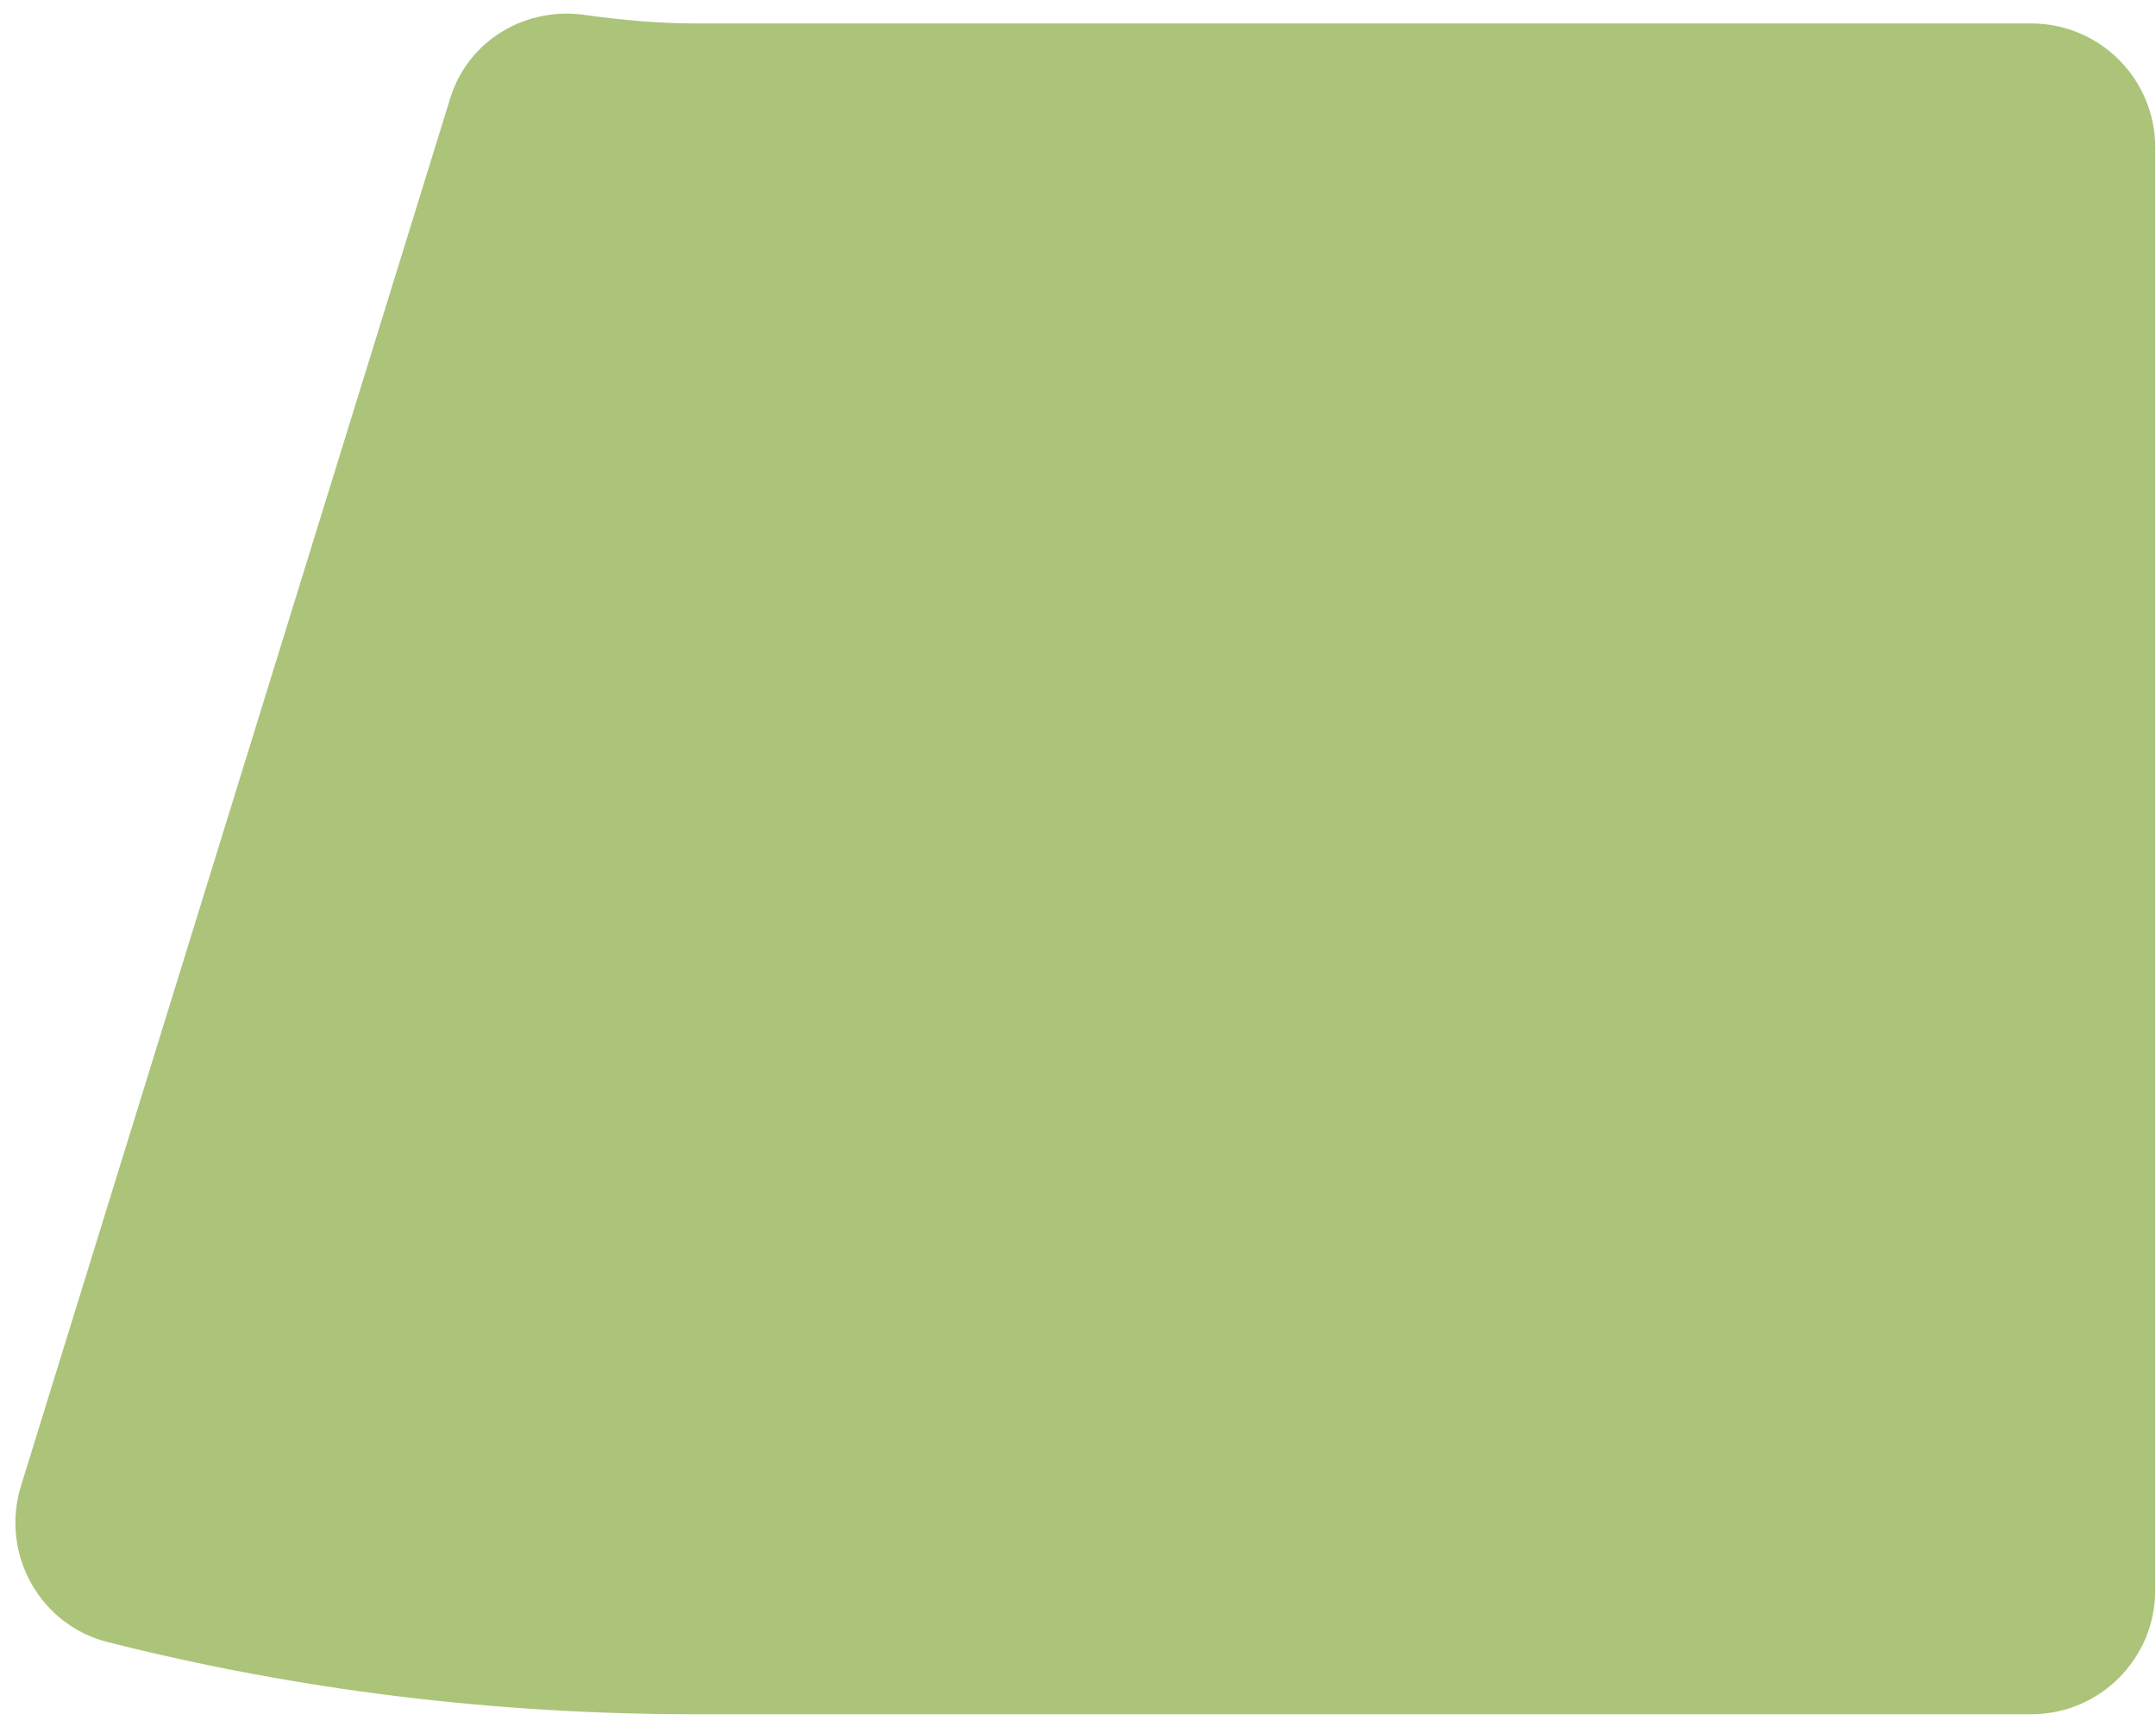 <svg width="107" height="86" viewBox="0 0 107 86" fill="none" xmlns="http://www.w3.org/2000/svg">
<path d="M22.34 4.888C23.231 1.973 26.146 0.272 29.142 0.758C30.924 1.001 32.705 1.163 34.486 1.163H100.807C104.208 1.163 106.961 3.916 106.961 7.317V78.901C106.961 82.302 104.208 85.055 100.807 85.055H34.486C24.445 85.055 14.728 83.841 5.416 81.492C2.015 80.682 -0.01 77.12 1.043 73.718L22.34 4.888Z" fill="#ABC47A"/>
</svg>
